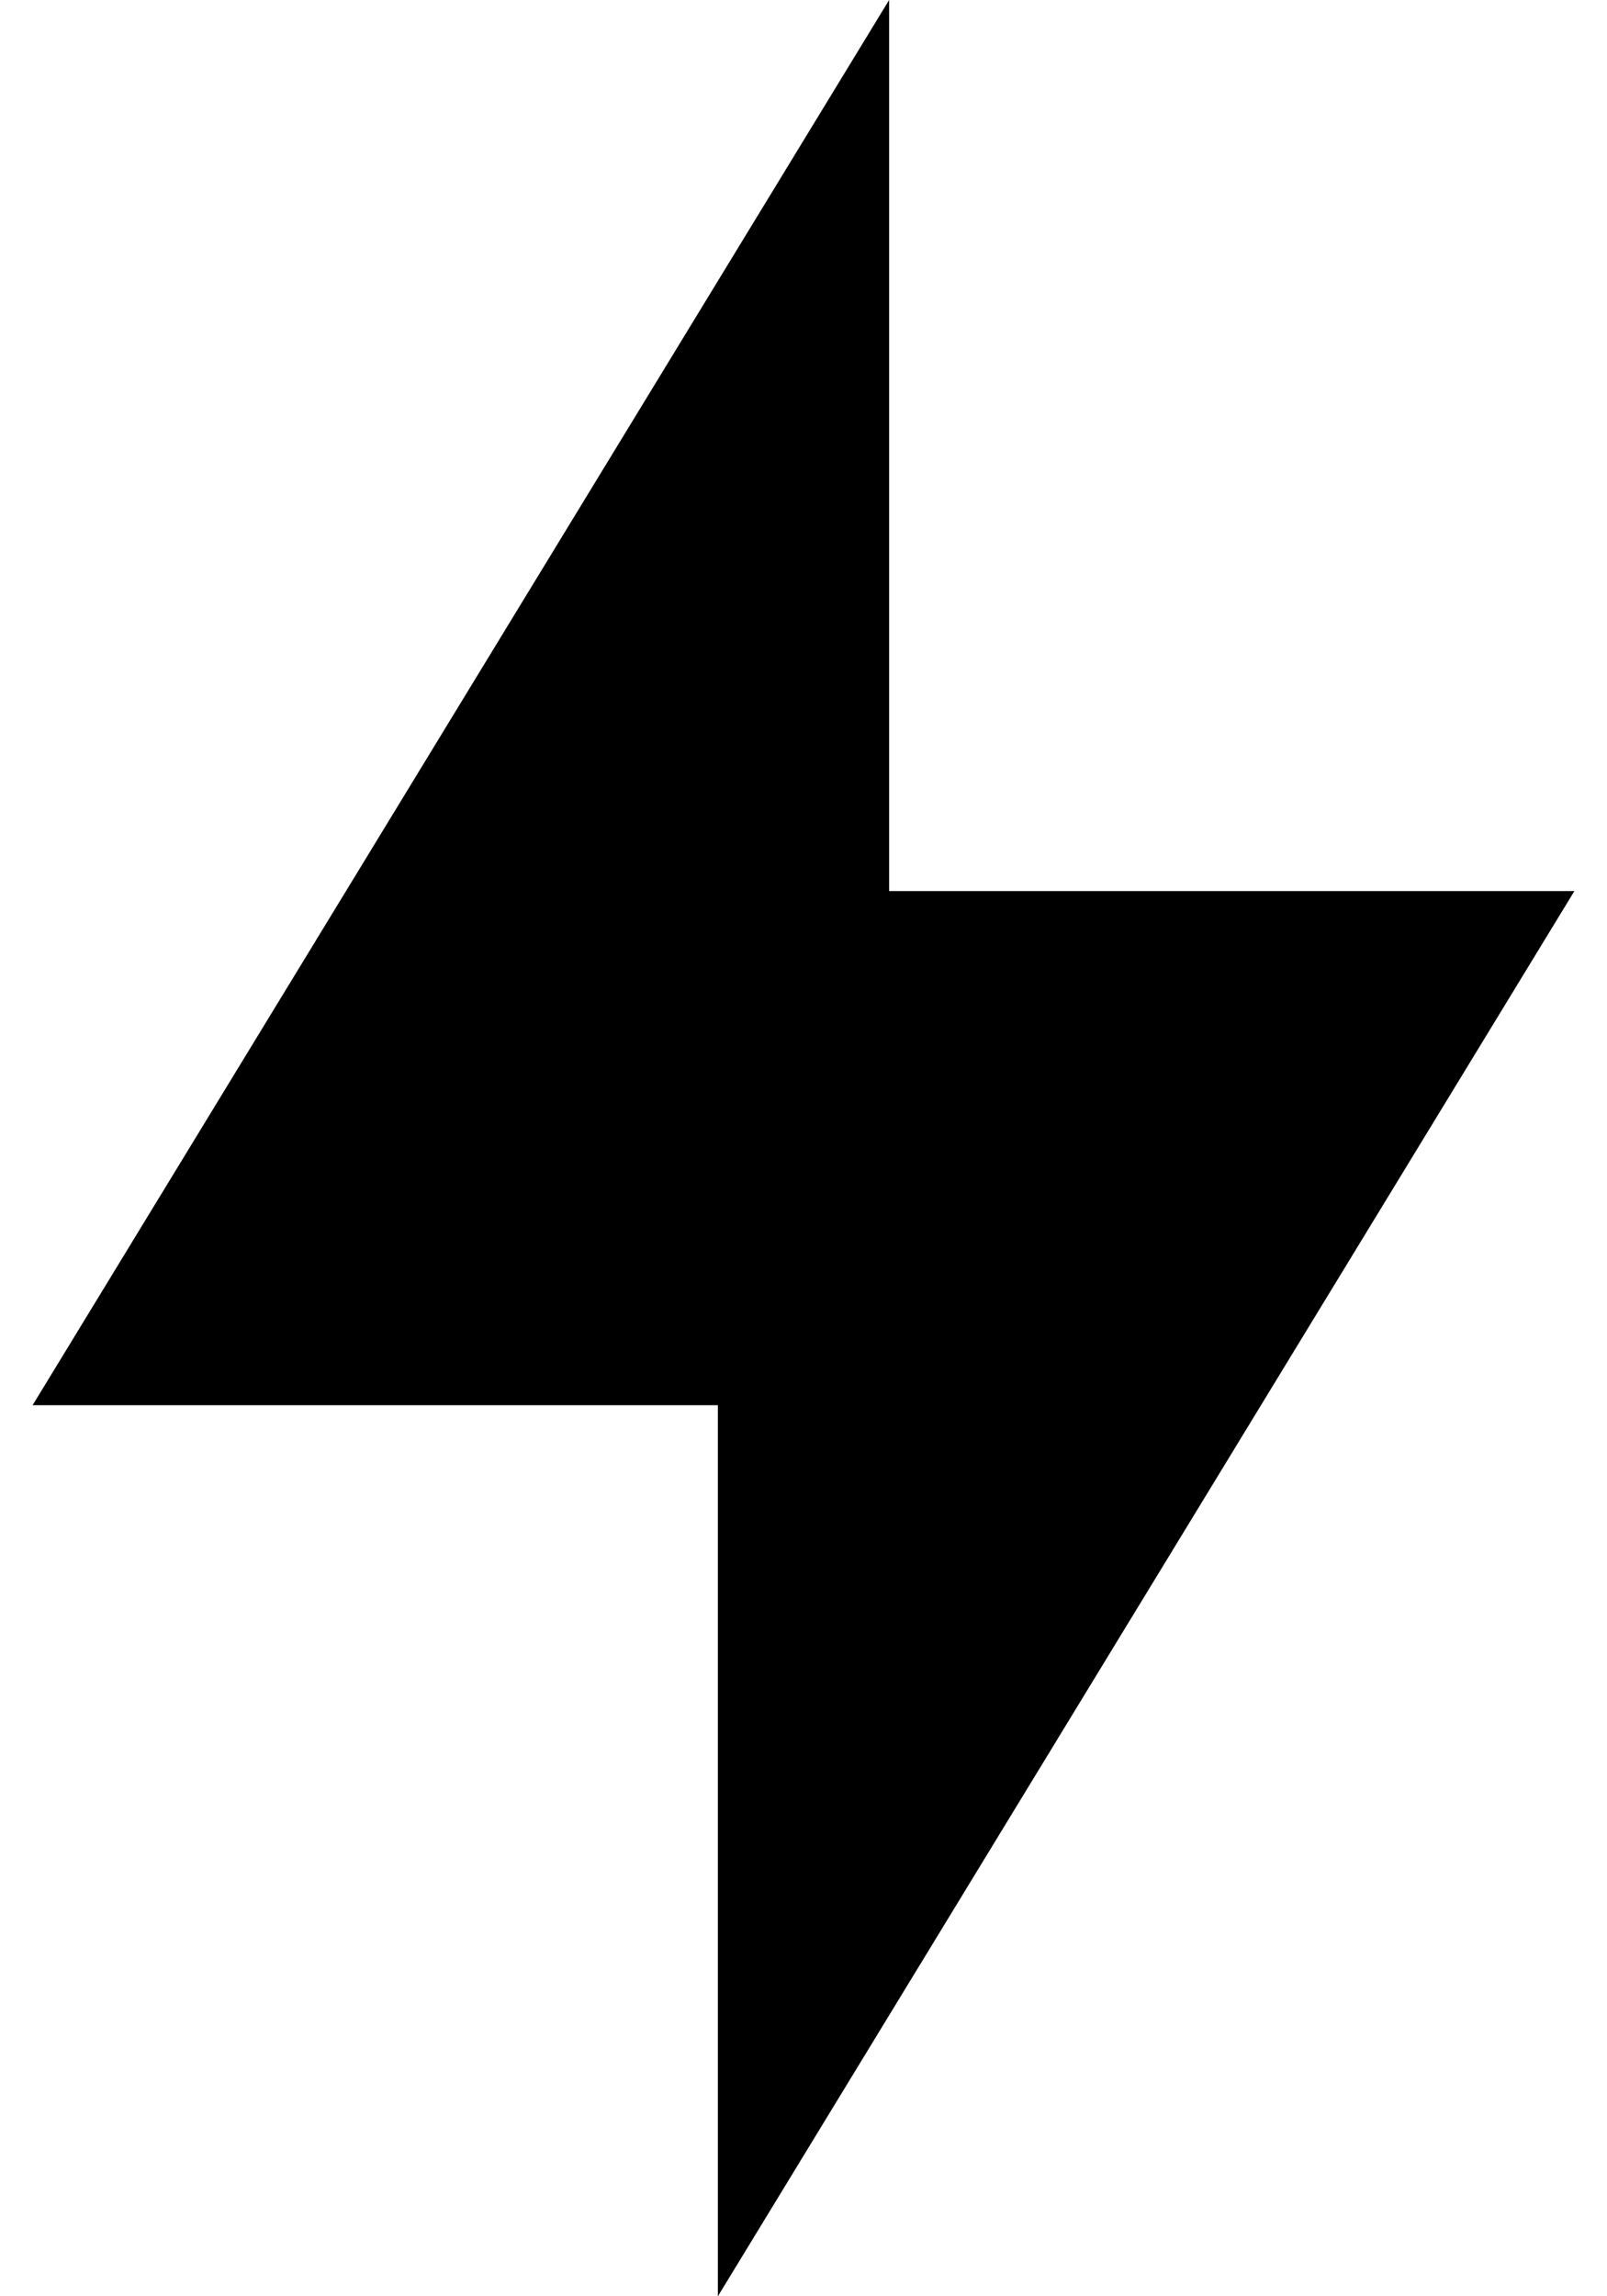 <svg width="14" height="20" viewBox="0 0 14 20" fill="none" xmlns="http://www.w3.org/2000/svg">
<path fill-rule="evenodd" clip-rule="evenodd" d="M7.746 7.761H13.716L6.254 20V12.239H0.284L7.746 0V7.761Z" fill="black"/>
</svg>
